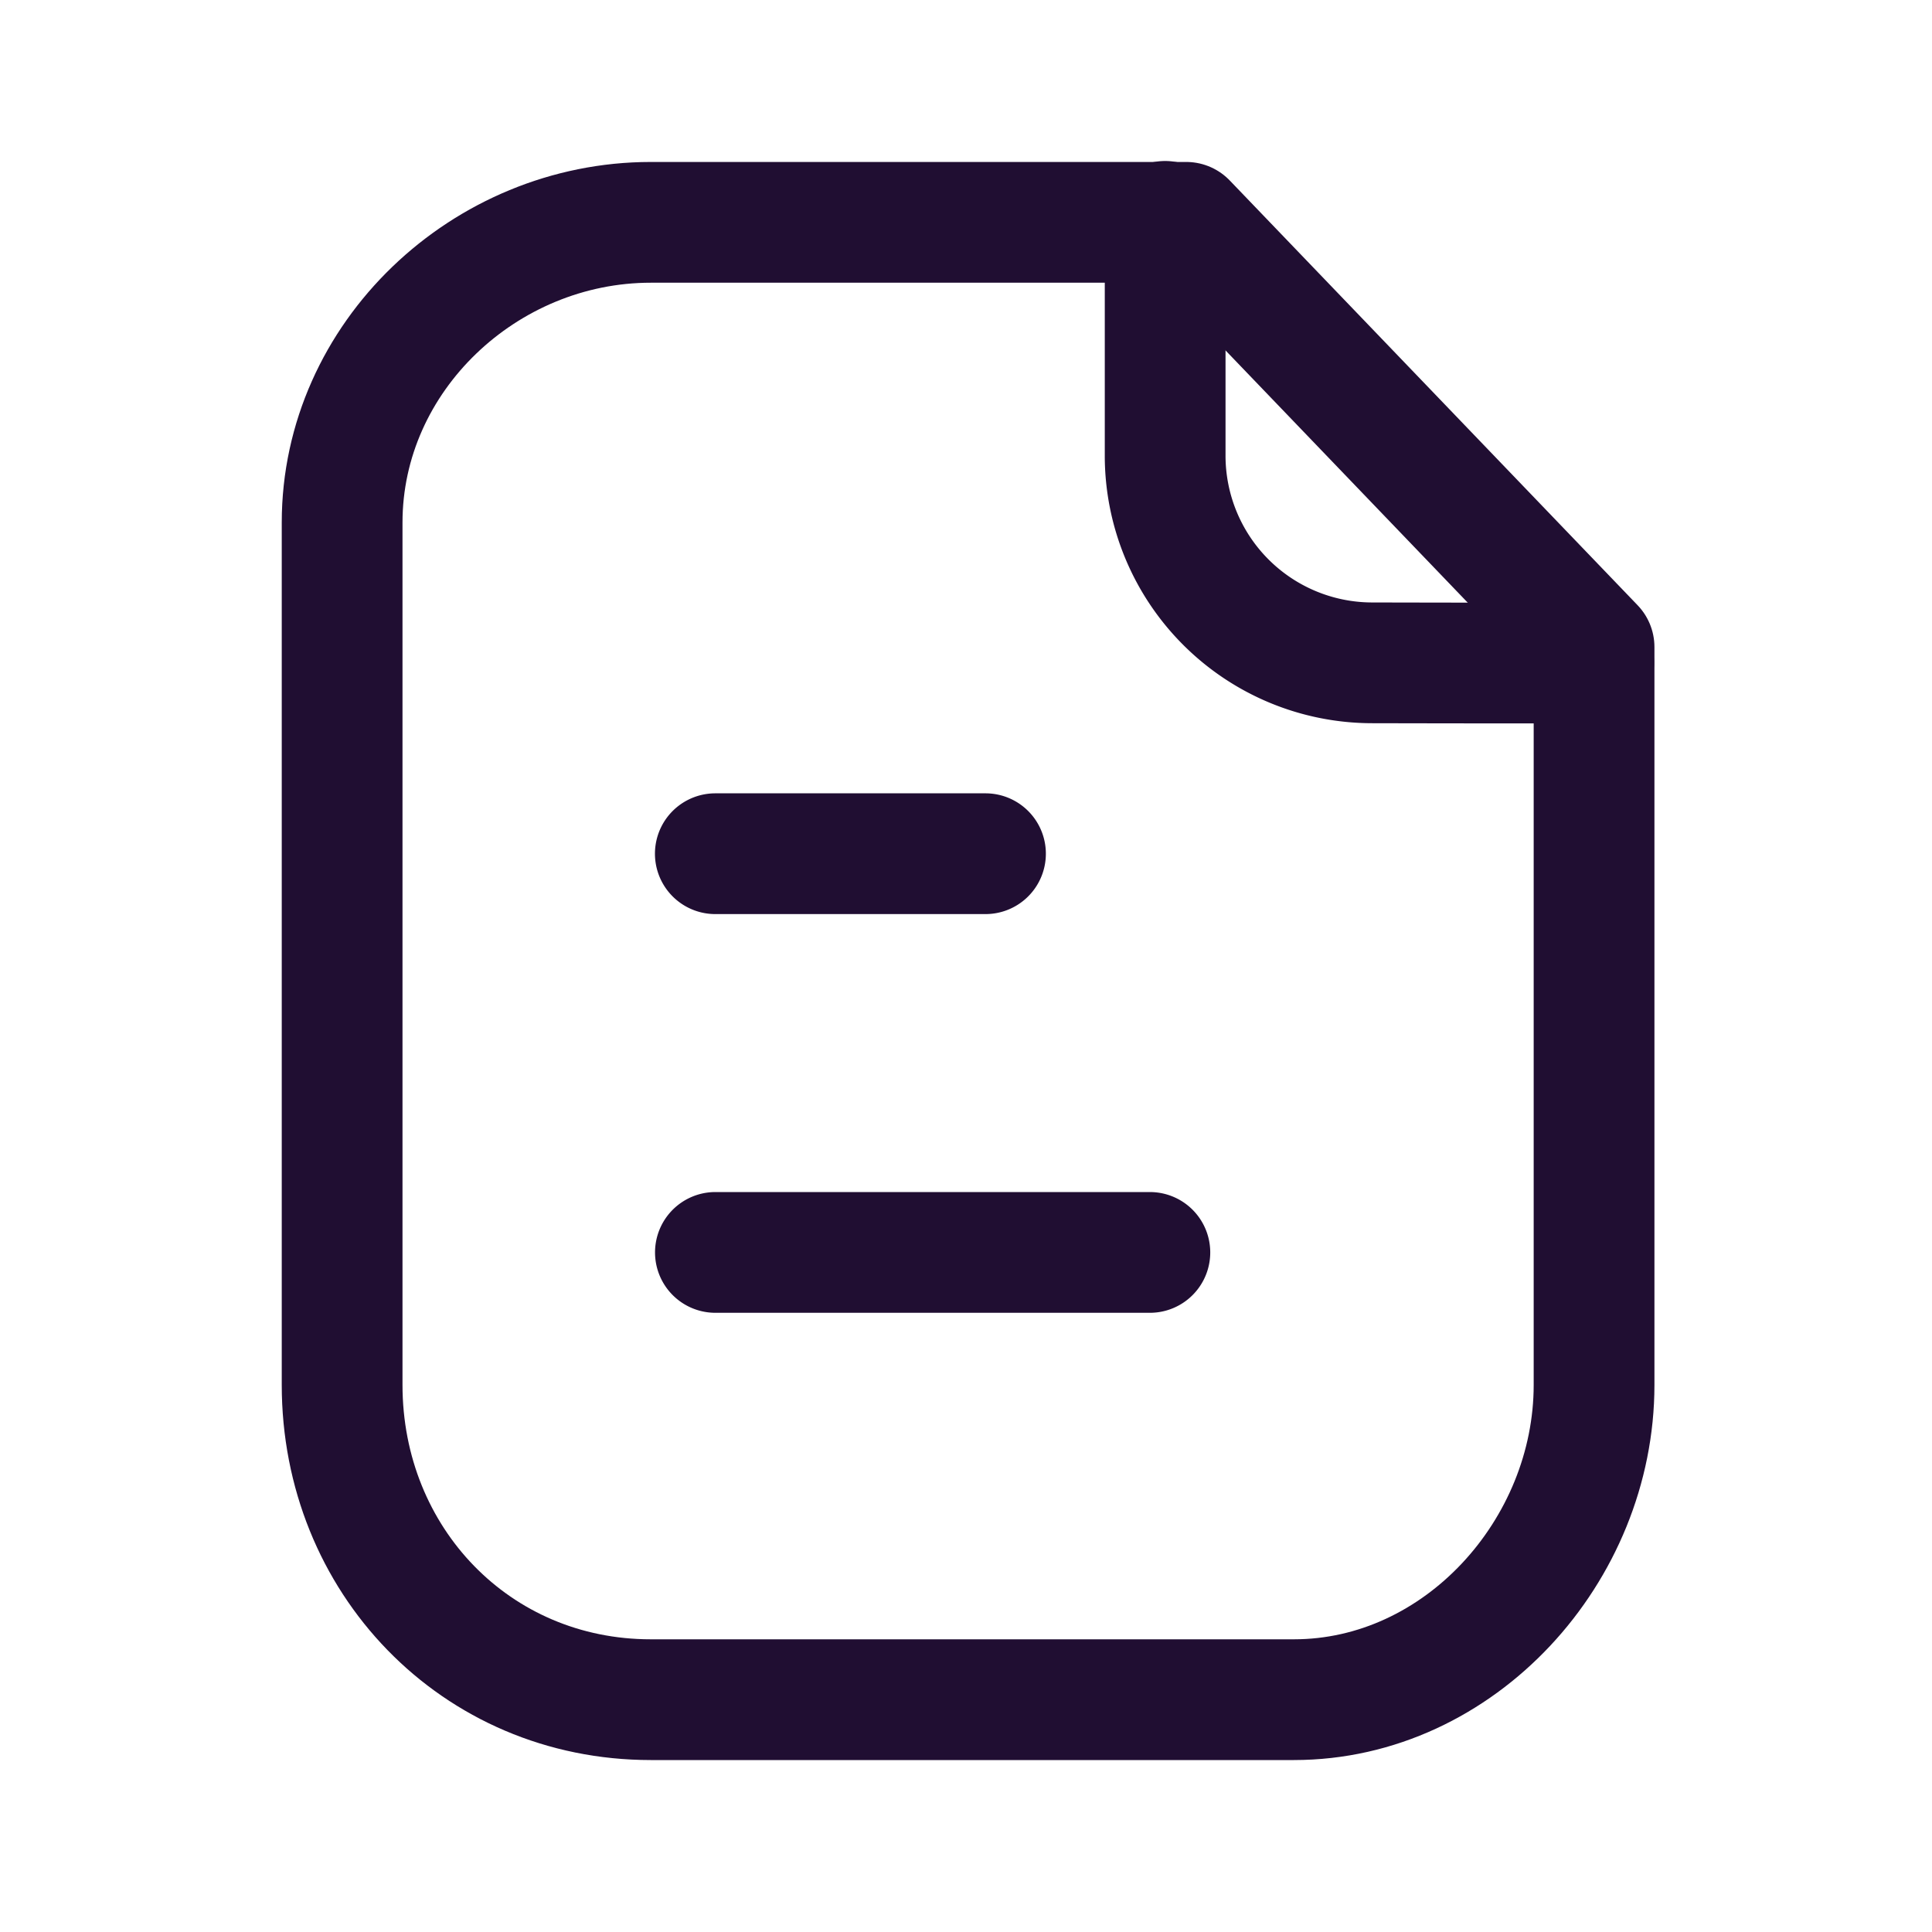 <svg width="24" height="24" fill="none" xmlns="http://www.w3.org/2000/svg"><path clip-rule="evenodd" d="M14.736 2.762H8.084c-2.06 0-3.834 1.669-3.834 3.729v10.713c0 2.176 1.659 3.91 3.834 3.91h7.989c2.06 0 3.729-1.85 3.729-3.91V8.038l-5.066-5.276z" stroke="#200E32" stroke-width="1.5" stroke-linecap="round" stroke-linejoin="round"/><path d="M14.474 2.75v2.909a2.574 2.574 0 002.568 2.575c1.317.003 2.664.004 2.755-.002m-5.513 7.326H8.887m3.355-4.953H8.886" stroke="#200E32" stroke-width="1.5" stroke-linecap="round" stroke-linejoin="round"/></svg>